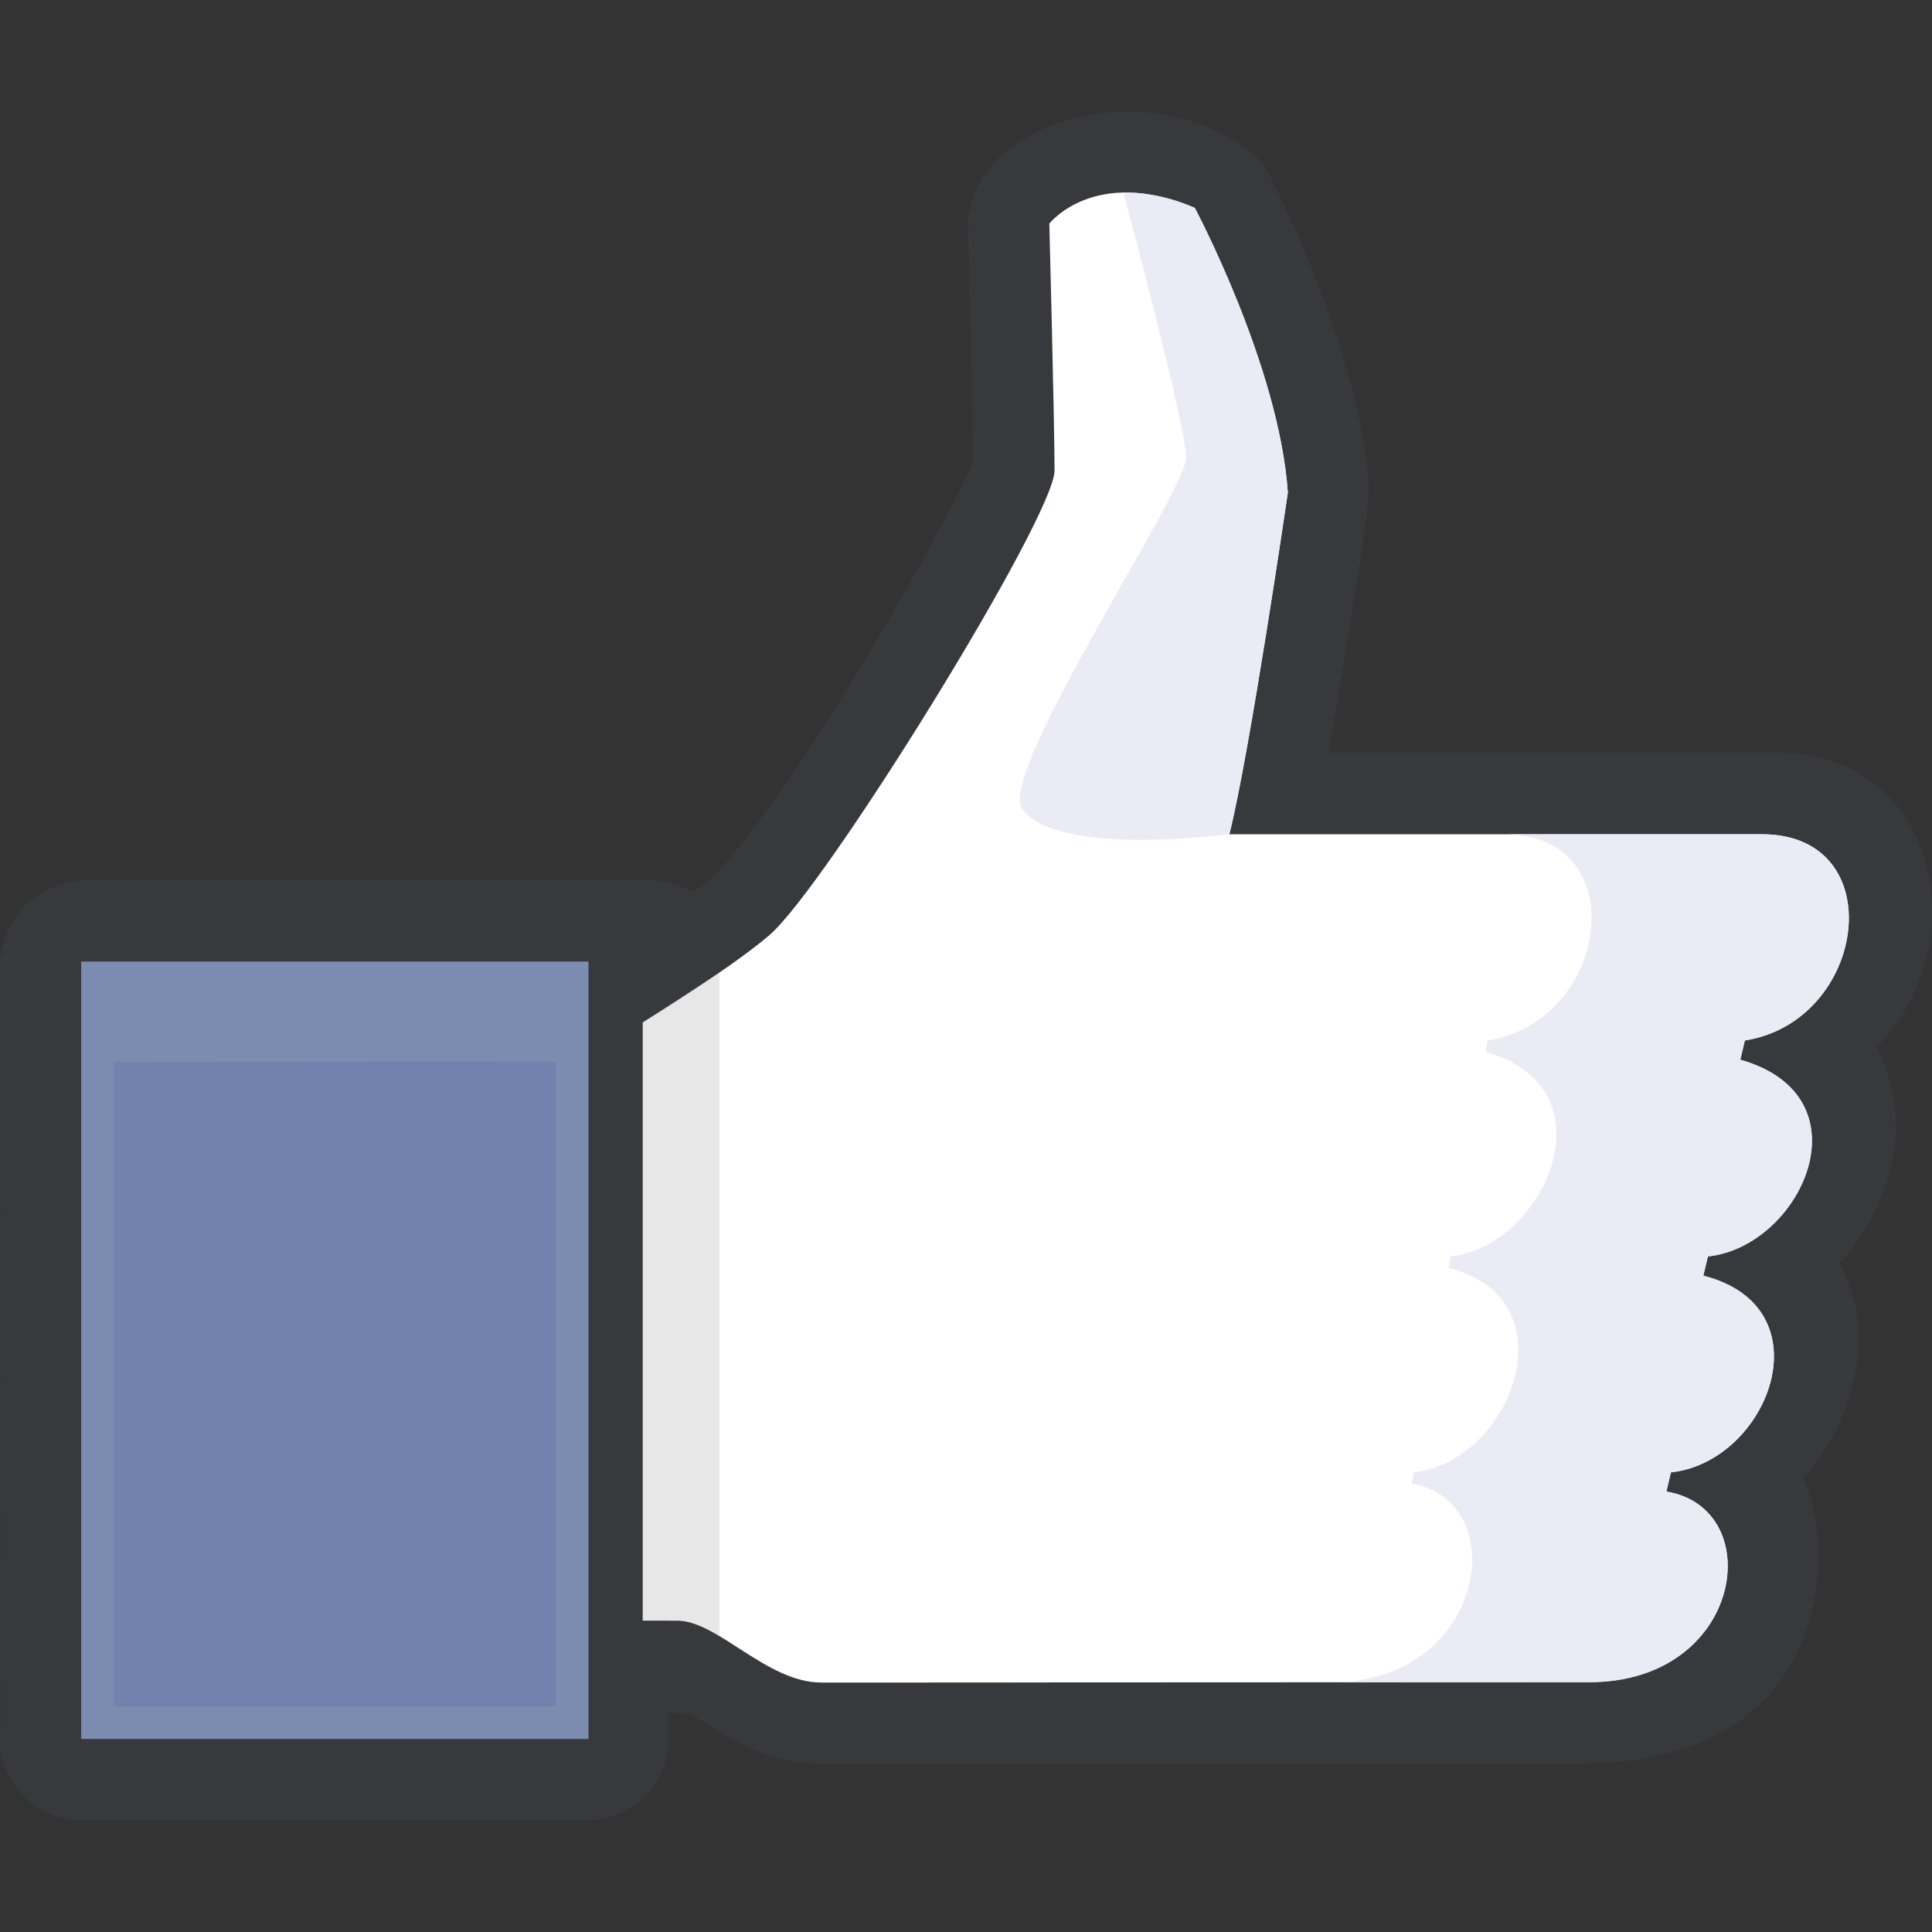 <!DOCTYPE svg PUBLIC "-//W3C//DTD SVG 1.1//EN" "http://www.w3.org/Graphics/SVG/1.1/DTD/svg11.dtd">
<!-- Uploaded to: SVG Repo, www.svgrepo.com, Transformed by: SVG Repo Mixer Tools -->
<svg width="64px" height="64px" viewBox="0 -19.04 329.523 329.523" xmlns="http://www.w3.org/2000/svg" fill="#000000">
<rect x="0" y="-19.04" width="329.523" height="329.523" fill="#333333" stroke="none"/>
<g id="SVGRepo_bgCarrier" stroke-width="0"/>
<g id="SVGRepo_tracerCarrier" stroke-linecap="round" stroke-linejoin="round"/>
<g id="SVGRepo_iconCarrier">
<path d="M320.059 159.554c16.697-16.622 11.538-50.242-17.372-50.242l-76.067.055c2.876-16.12 7.061-42.817 6.891-45.342-1.59-23.875-16.832-52.937-17.475-54.132-2.77-5.166-16.793-12.182-30.9-9.166-18.252 3.903-20.115 15.529-20.038 18.736 0 0 .8 31.829.876 40.309-8.712 19.155-38.781 69.482-47.911 73.36a13.894 13.894 0 0 0-7.217-2.025H14.725C6.592 131.107 0 137.698 0 145.83l.012 132.824c.569 7.166 6.648 12.781 13.842 12.781h86.296c7.652 0 13.88-6.226 13.88-13.877v-4.407s3.21-.22 4.658.698c5.55 3.525 12.417 7.961 21.358 7.961h128.832c48.137 0 42.972-42.74 38.583-48.586 8.132-8.867 13.166-24.48 6.296-36.832 5.319-5.582 14.613-20.941 6.302-36.838z" fill="#37393d"/>
<path d="M300.508 123.249H209.68c3.506-13.917 9.975-58.275 9.975-58.275-1.467-21.533-15.869-48.553-15.869-48.553-17.117-7.204-24.811 2.678-24.811 2.678s.889 34.219.889 42.125c0 7.907-39.113 71.123-48.669 79.266-5.064 4.317-14.156 10.25-21.56 14.86v102.023l5.932.006c6.829 0 15.219 10.551 24.48 10.551l131.024-.057c26.333 0 30.526-29.662 13.148-32.51l.775-3.275c16.662-1.793 26.797-28.141 5.527-33.546l.781-3.286c15.902-1.674 27.714-27.246 5.521-33.552l.781-3.281c20.892-3.297 25.15-35.17 2.904-35.174z" fill="#ffffff"/>
<path d="M296.824 161.704l.781-3.281c20.891-3.296 25.149-35.169 2.903-35.174h-43.877c22.251.004 17.992 31.878-2.899 35.174l-.337 1.948c22.194 6.305 9.934 33.211-5.968 34.885l-.337 1.954c21.273 5.404 10.689 33.085-5.971 34.878l-.329 1.941c17.381 2.847 12.737 33.844-13.597 33.844l-87.411.036c.089.003.178.021.264.021l131.024-.057c26.333 0 30.526-29.662 13.148-32.51l.775-3.275c16.662-1.793 26.797-28.141 5.527-33.546l.781-3.286c15.905-1.674 27.716-27.247 5.523-33.552z" fill="#eaebf5"/>
<path fill="#7082ad" d="M13.854 144.989h86.497v132.563H13.854z"/>
<path d="M13.854 144.989v132.563h86.497V144.989H13.854zM94.78 271.99H19.421V162.125L94.78 162v109.99z" fill="#7c8cb0"/>
<path d="M122.701 260.007V146.846c-.192.133-12.115 7.913-13.066 8.503v102.023l5.932.006c2.221 0 4.604 1.125 7.134 2.629z" opacity=".5" fill="#d0d1d0"/>
<path d="M191.609 13.794h-.006c.062.248 10.69 39.638 10.69 45.301 0 5.667-32.253 53.75-27.936 59.836 5.882 8.286 35.322 4.317 35.322 4.317 3.506-13.917 9.975-58.275 9.975-58.275-1.467-21.533-15.869-48.553-15.869-48.553-.573-.242-5.495-2.63-12.176-2.626z" fill="#eaebf5"/>
</g>
</svg>